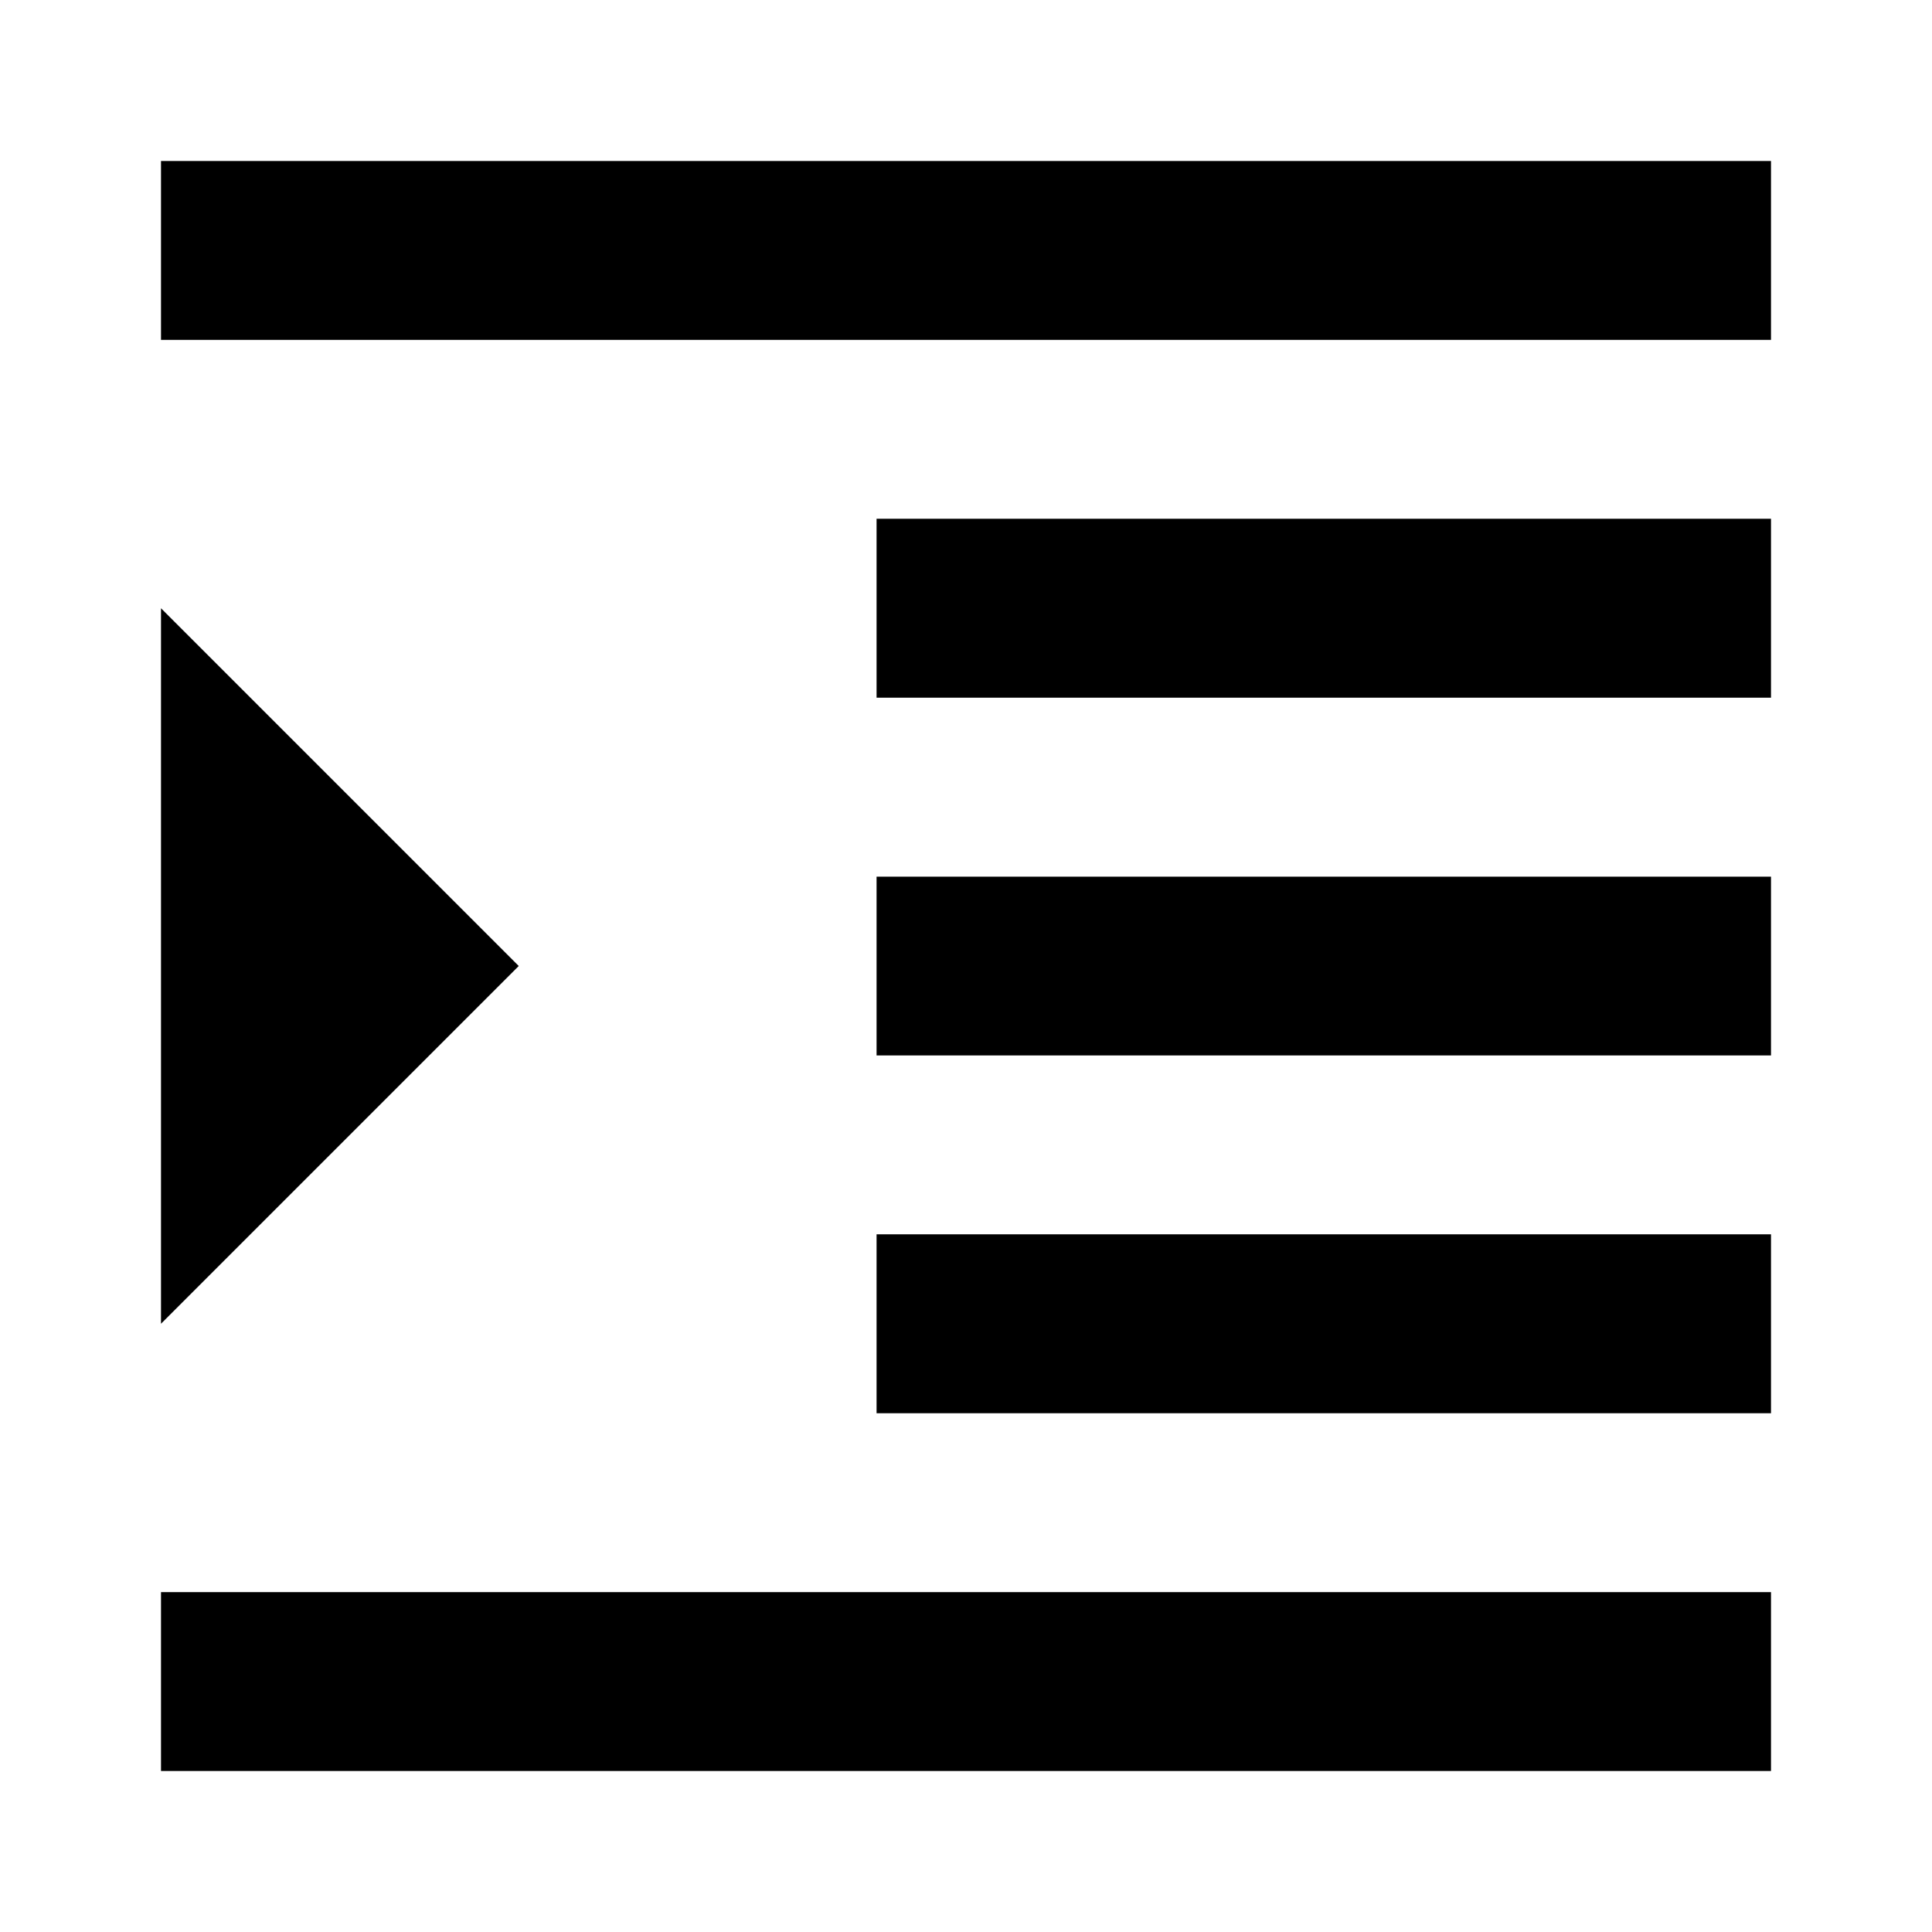 <svg xmlns="http://www.w3.org/2000/svg" fill="currentColor" viewBox="0 0 24 24">
  <g class="indent">
    <path d="M2 22h20v-2.222H2V22zM2 7.556v8.888L6.444 12 2 7.556zm8.889 10H22v-2.223H10.889v2.223zM2 2v2.222h20V2H2zm8.889 6.667H22V6.444H10.889v2.223zm0 4.444H22V10.89H10.889v2.222z" class="Vector"/>
  </g>
</svg>
